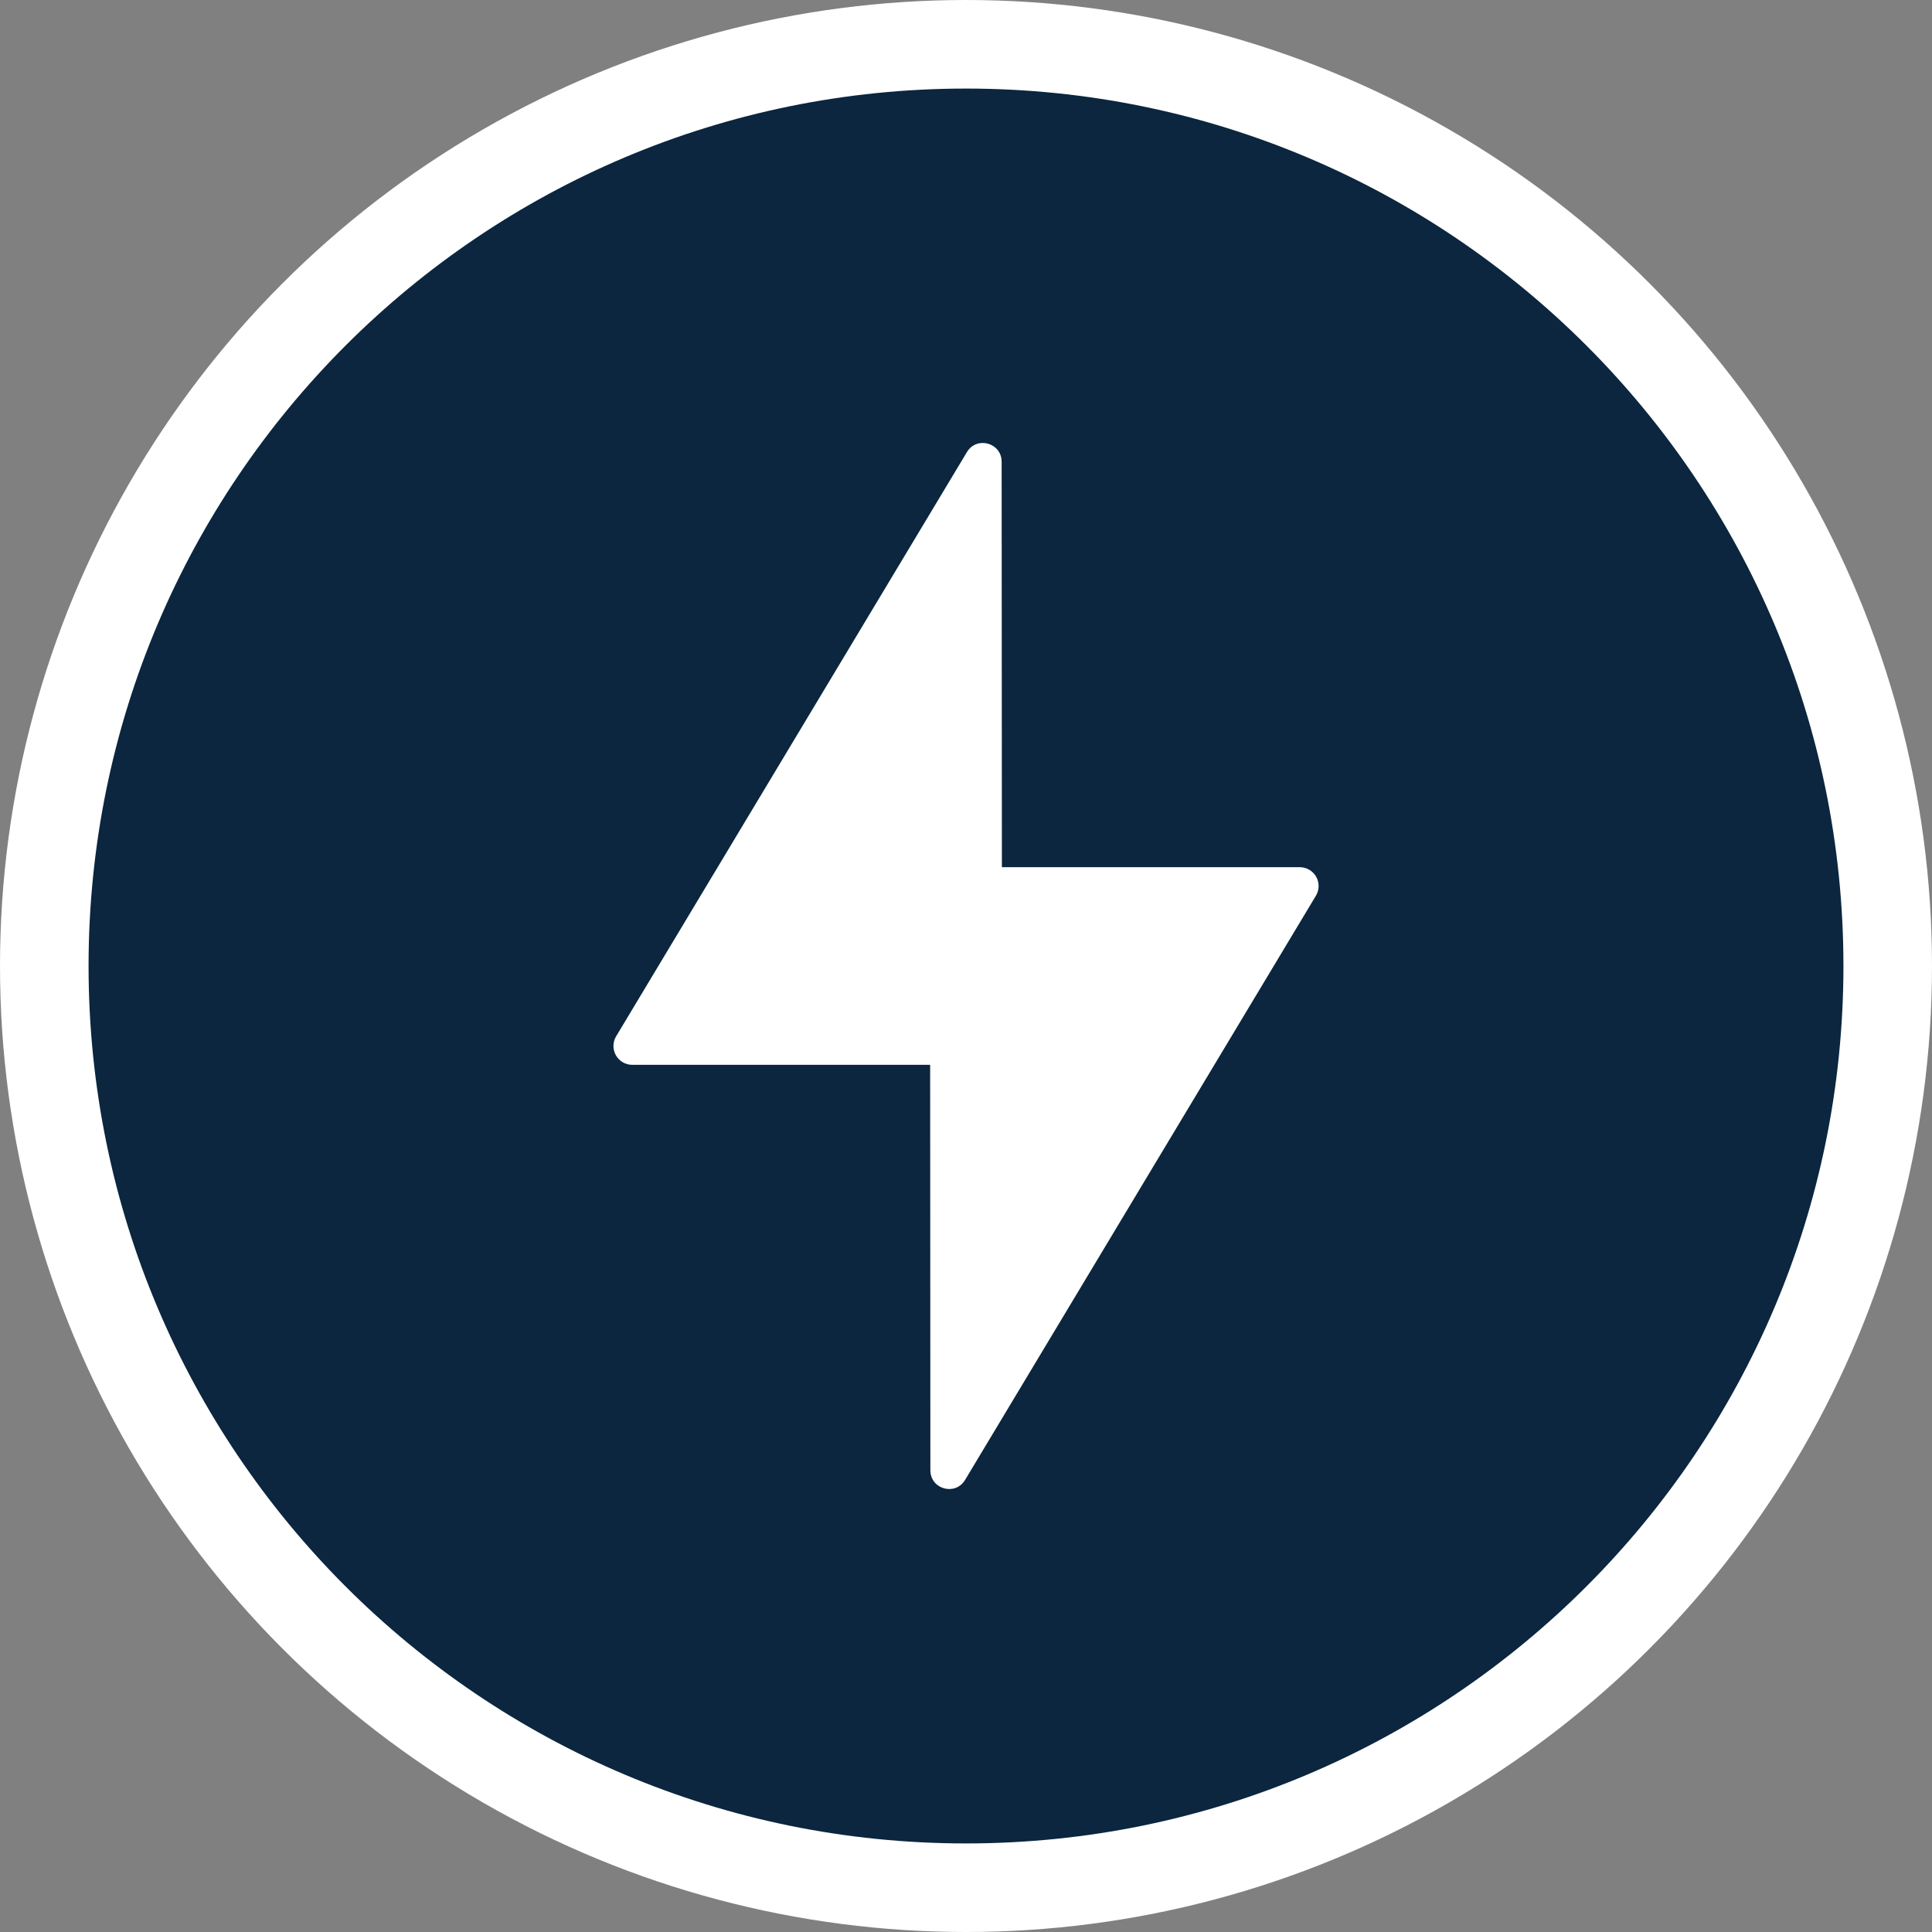 <?xml version="1.0" encoding="UTF-8"?><svg id="Layer_1" xmlns="http://www.w3.org/2000/svg" viewBox="0 0 2752.34 2752.34"><rect x="0" y="0" width="2752.34" height="2752.34" fill="#808080" stroke="none"/><defs><style>.cls-1{fill:#fff;}.cls-2{fill:#0b263e;}</style></defs><circle class="cls-1" cx="1376.17" cy="1376.17" r="1376.17"/><path class="cls-2" d="m1376.17,126.17C685.83,126.17,126.17,685.83,126.17,1376.17s559.66,1250,1250,1250,1250-559.63,1250-1250S2066.54,126.17,1376.17,126.17Zm498.41,1150.01l-499.7,832.1c-13.96,23.24-49.46,13.3-49.46-13.74l-.33-577.58h-424.47c-4.74-.02-9.4-1.29-13.49-3.7-4.08-2.41-7.46-5.85-9.78-9.99-2.32-4.14-3.51-8.82-3.43-13.56s1.41-9.38,3.87-13.44l499.7-832.21c13.96-23.24,49.46-13.3,49.46,13.74l.36,577.6h424.44c4.75.02,9.42,1.29,13.52,3.7,4.1,2.41,7.49,5.87,9.81,10.02,2.33,4.15,3.5,8.84,3.42,13.6-.09,4.75-1.44,9.4-3.92,13.46h0Z"/></svg>